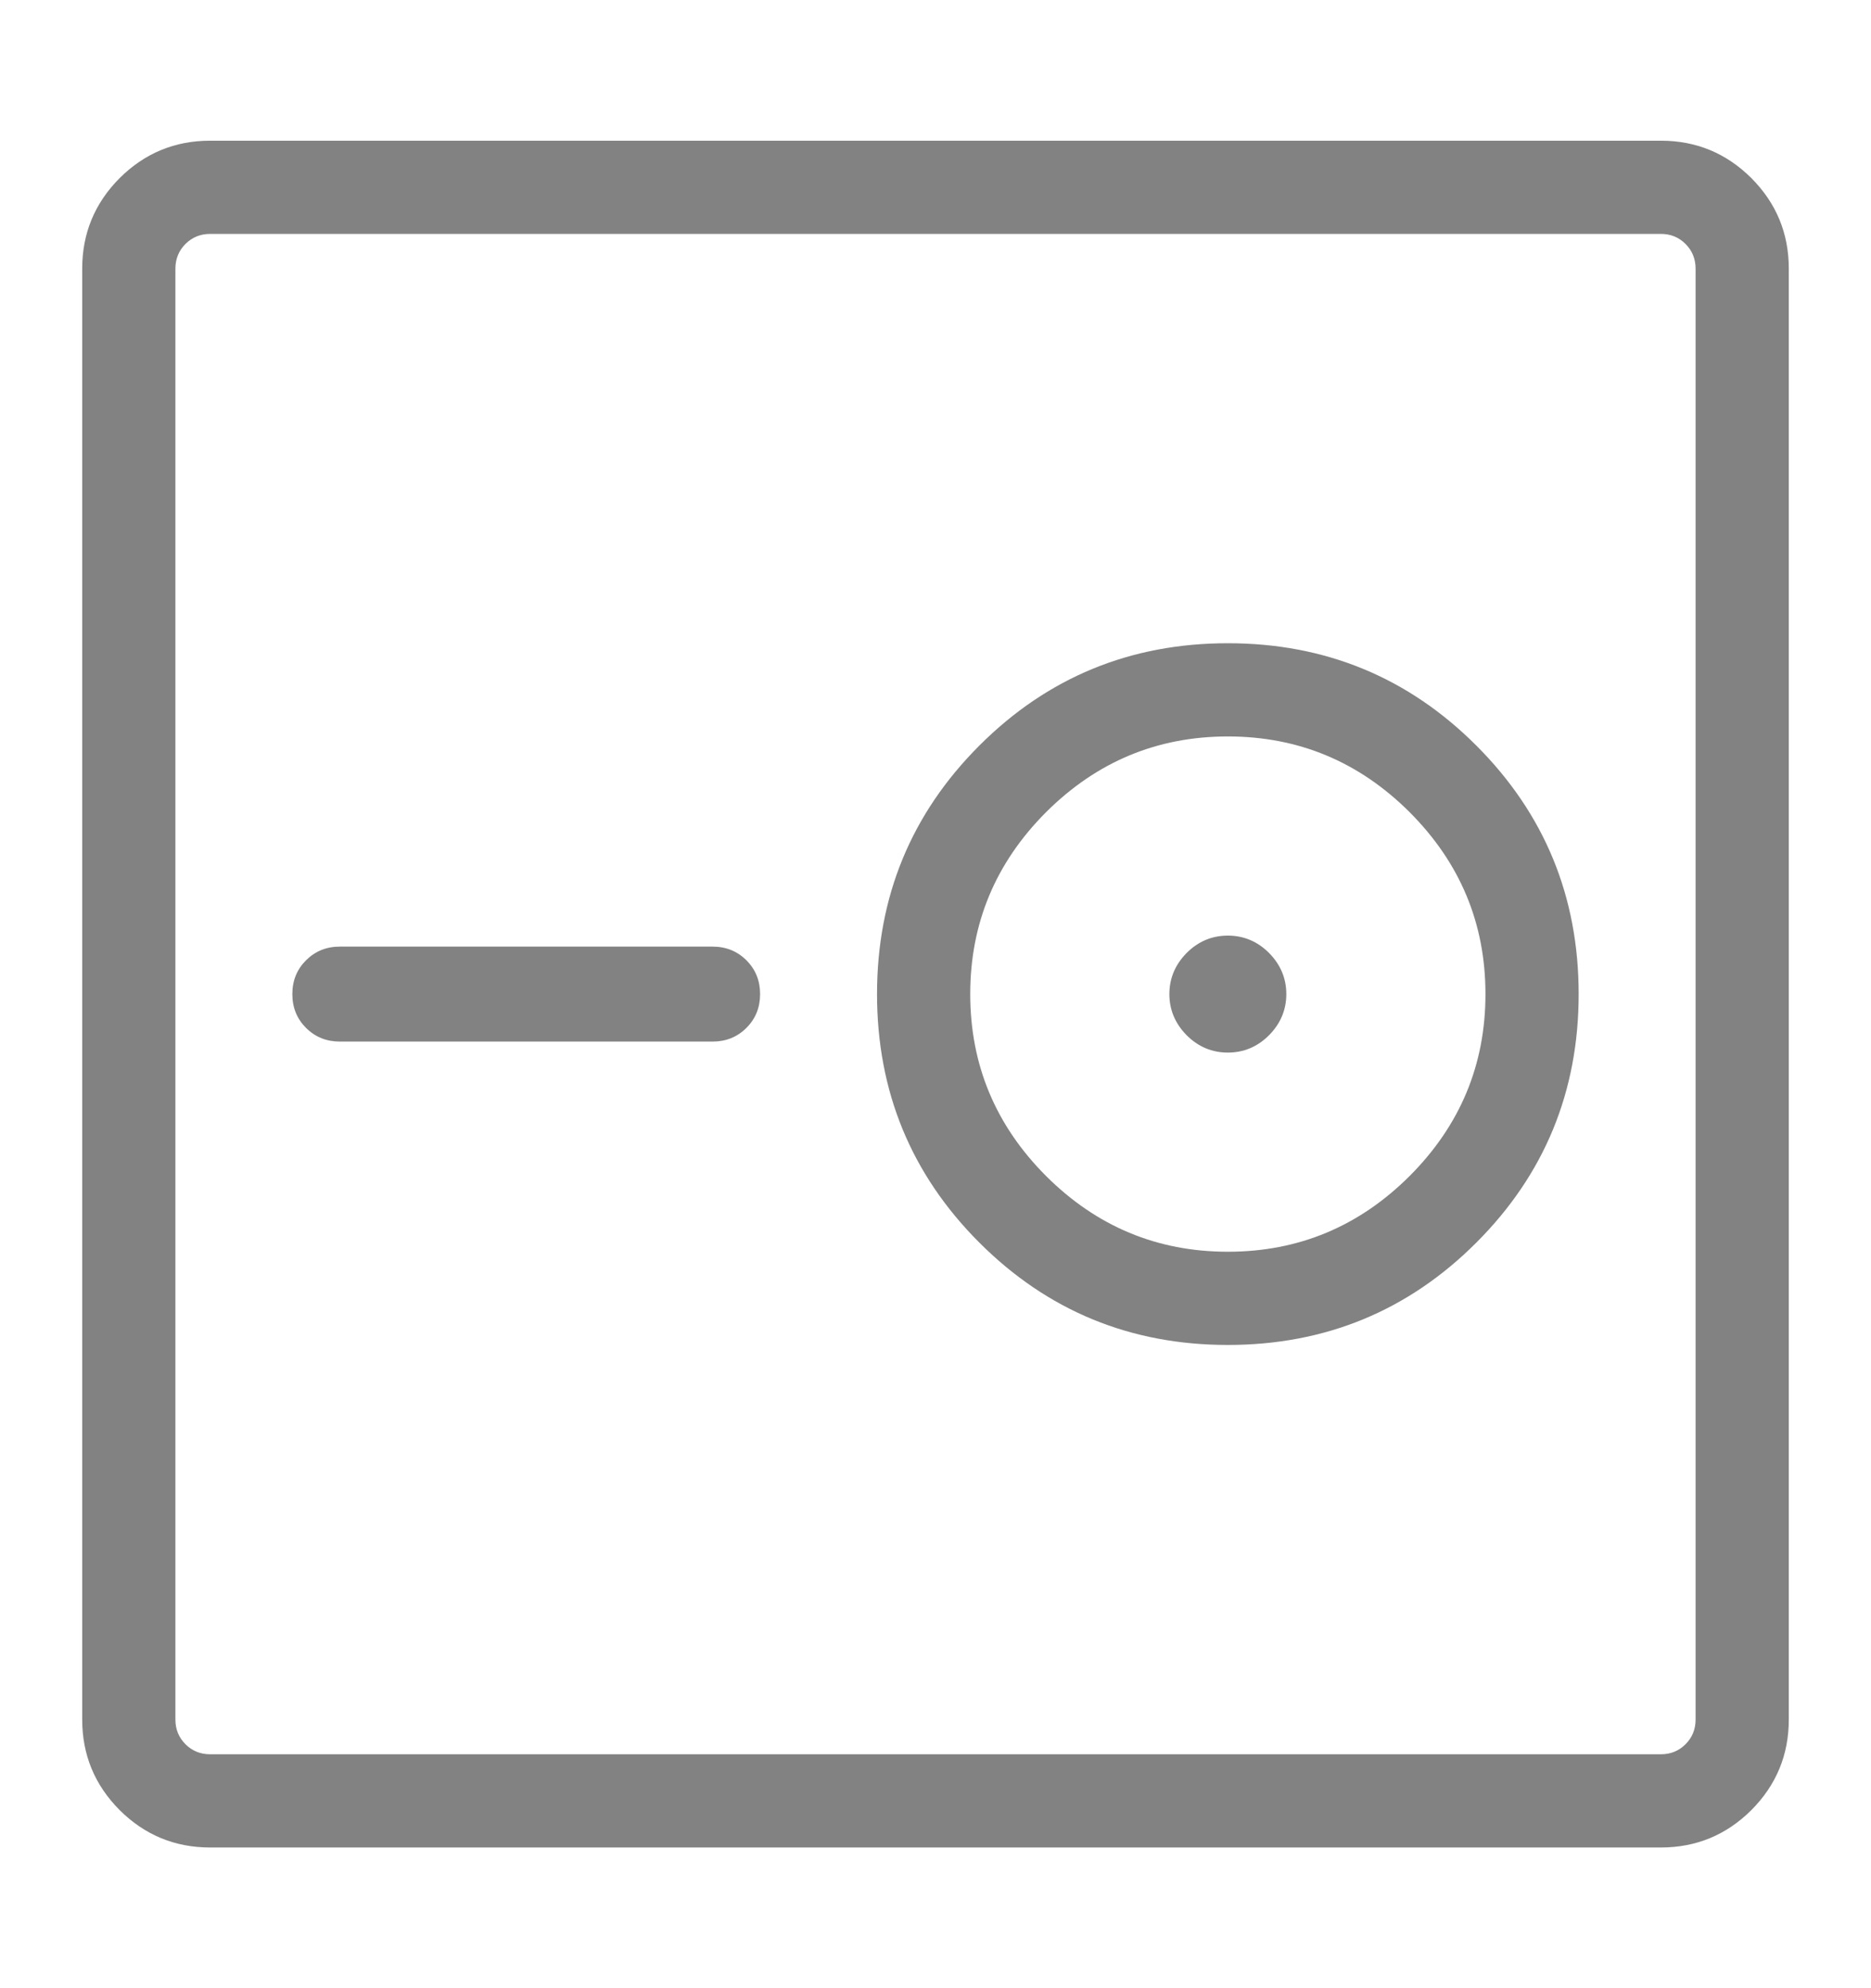 <svg width="16" height="17" viewBox="0 0 16 17" fill="none" xmlns="http://www.w3.org/2000/svg">
<path d="M15.297 2.297V14.703C15.297 15.005 15.19 15.263 14.977 15.477C14.763 15.69 14.505 15.797 14.203 15.797H1.797C1.495 15.797 1.237 15.69 1.023 15.477C0.81 15.263 0.703 15.005 0.703 14.703V2.297C0.703 1.995 0.81 1.737 1.023 1.523C1.237 1.31 1.495 1.203 1.797 1.203H14.203C14.505 1.203 14.763 1.31 14.977 1.523C15.19 1.737 15.297 1.995 15.297 2.297ZM14.5 14.703V2.297C14.5 2.214 14.471 2.143 14.414 2.086C14.357 2.029 14.287 2 14.203 2H1.797C1.714 2 1.643 2.029 1.586 2.086C1.529 2.143 1.5 2.214 1.5 2.297V14.703C1.5 14.787 1.529 14.857 1.586 14.914C1.643 14.971 1.714 15 1.797 15H14.203C14.287 15 14.357 14.971 14.414 14.914C14.471 14.857 14.5 14.787 14.5 14.703ZM6.5 8.5C6.5 8.385 6.461 8.289 6.383 8.211C6.305 8.133 6.208 8.094 6.094 8.094H2.906C2.792 8.094 2.695 8.133 2.617 8.211C2.539 8.289 2.5 8.385 2.5 8.5C2.5 8.615 2.539 8.711 2.617 8.789C2.695 8.867 2.792 8.906 2.906 8.906H6.094C6.208 8.906 6.305 8.867 6.383 8.789C6.461 8.711 6.5 8.615 6.5 8.5ZM10.5 9C10.365 9 10.247 8.951 10.148 8.852C10.05 8.753 10 8.635 10 8.5C10 8.365 10.05 8.247 10.148 8.148C10.247 8.049 10.365 8 10.5 8C10.635 8 10.753 8.049 10.852 8.148C10.95 8.247 11 8.365 11 8.5C11 8.635 10.95 8.753 10.852 8.852C10.753 8.951 10.635 9 10.5 9ZM10.5 10.703C9.896 10.703 9.378 10.487 8.945 10.055C8.513 9.622 8.297 9.104 8.297 8.5C8.297 7.896 8.513 7.378 8.945 6.945C9.378 6.513 9.896 6.297 10.5 6.297C11.104 6.297 11.622 6.513 12.055 6.945C12.487 7.378 12.703 7.896 12.703 8.5C12.703 9.104 12.487 9.622 12.055 10.055C11.622 10.487 11.104 10.703 10.5 10.703ZM10.5 11.5C11.333 11.5 12.042 11.208 12.625 10.625C13.208 10.042 13.5 9.333 13.5 8.5C13.5 7.667 13.208 6.958 12.625 6.375C12.042 5.792 11.333 5.5 10.5 5.5C9.667 5.5 8.958 5.792 8.375 6.375C7.792 6.958 7.5 7.667 7.5 8.5C7.5 9.333 7.792 10.042 8.375 10.625C8.958 11.208 9.667 11.5 10.5 11.5Z" fill="#828282"/>
</svg>
